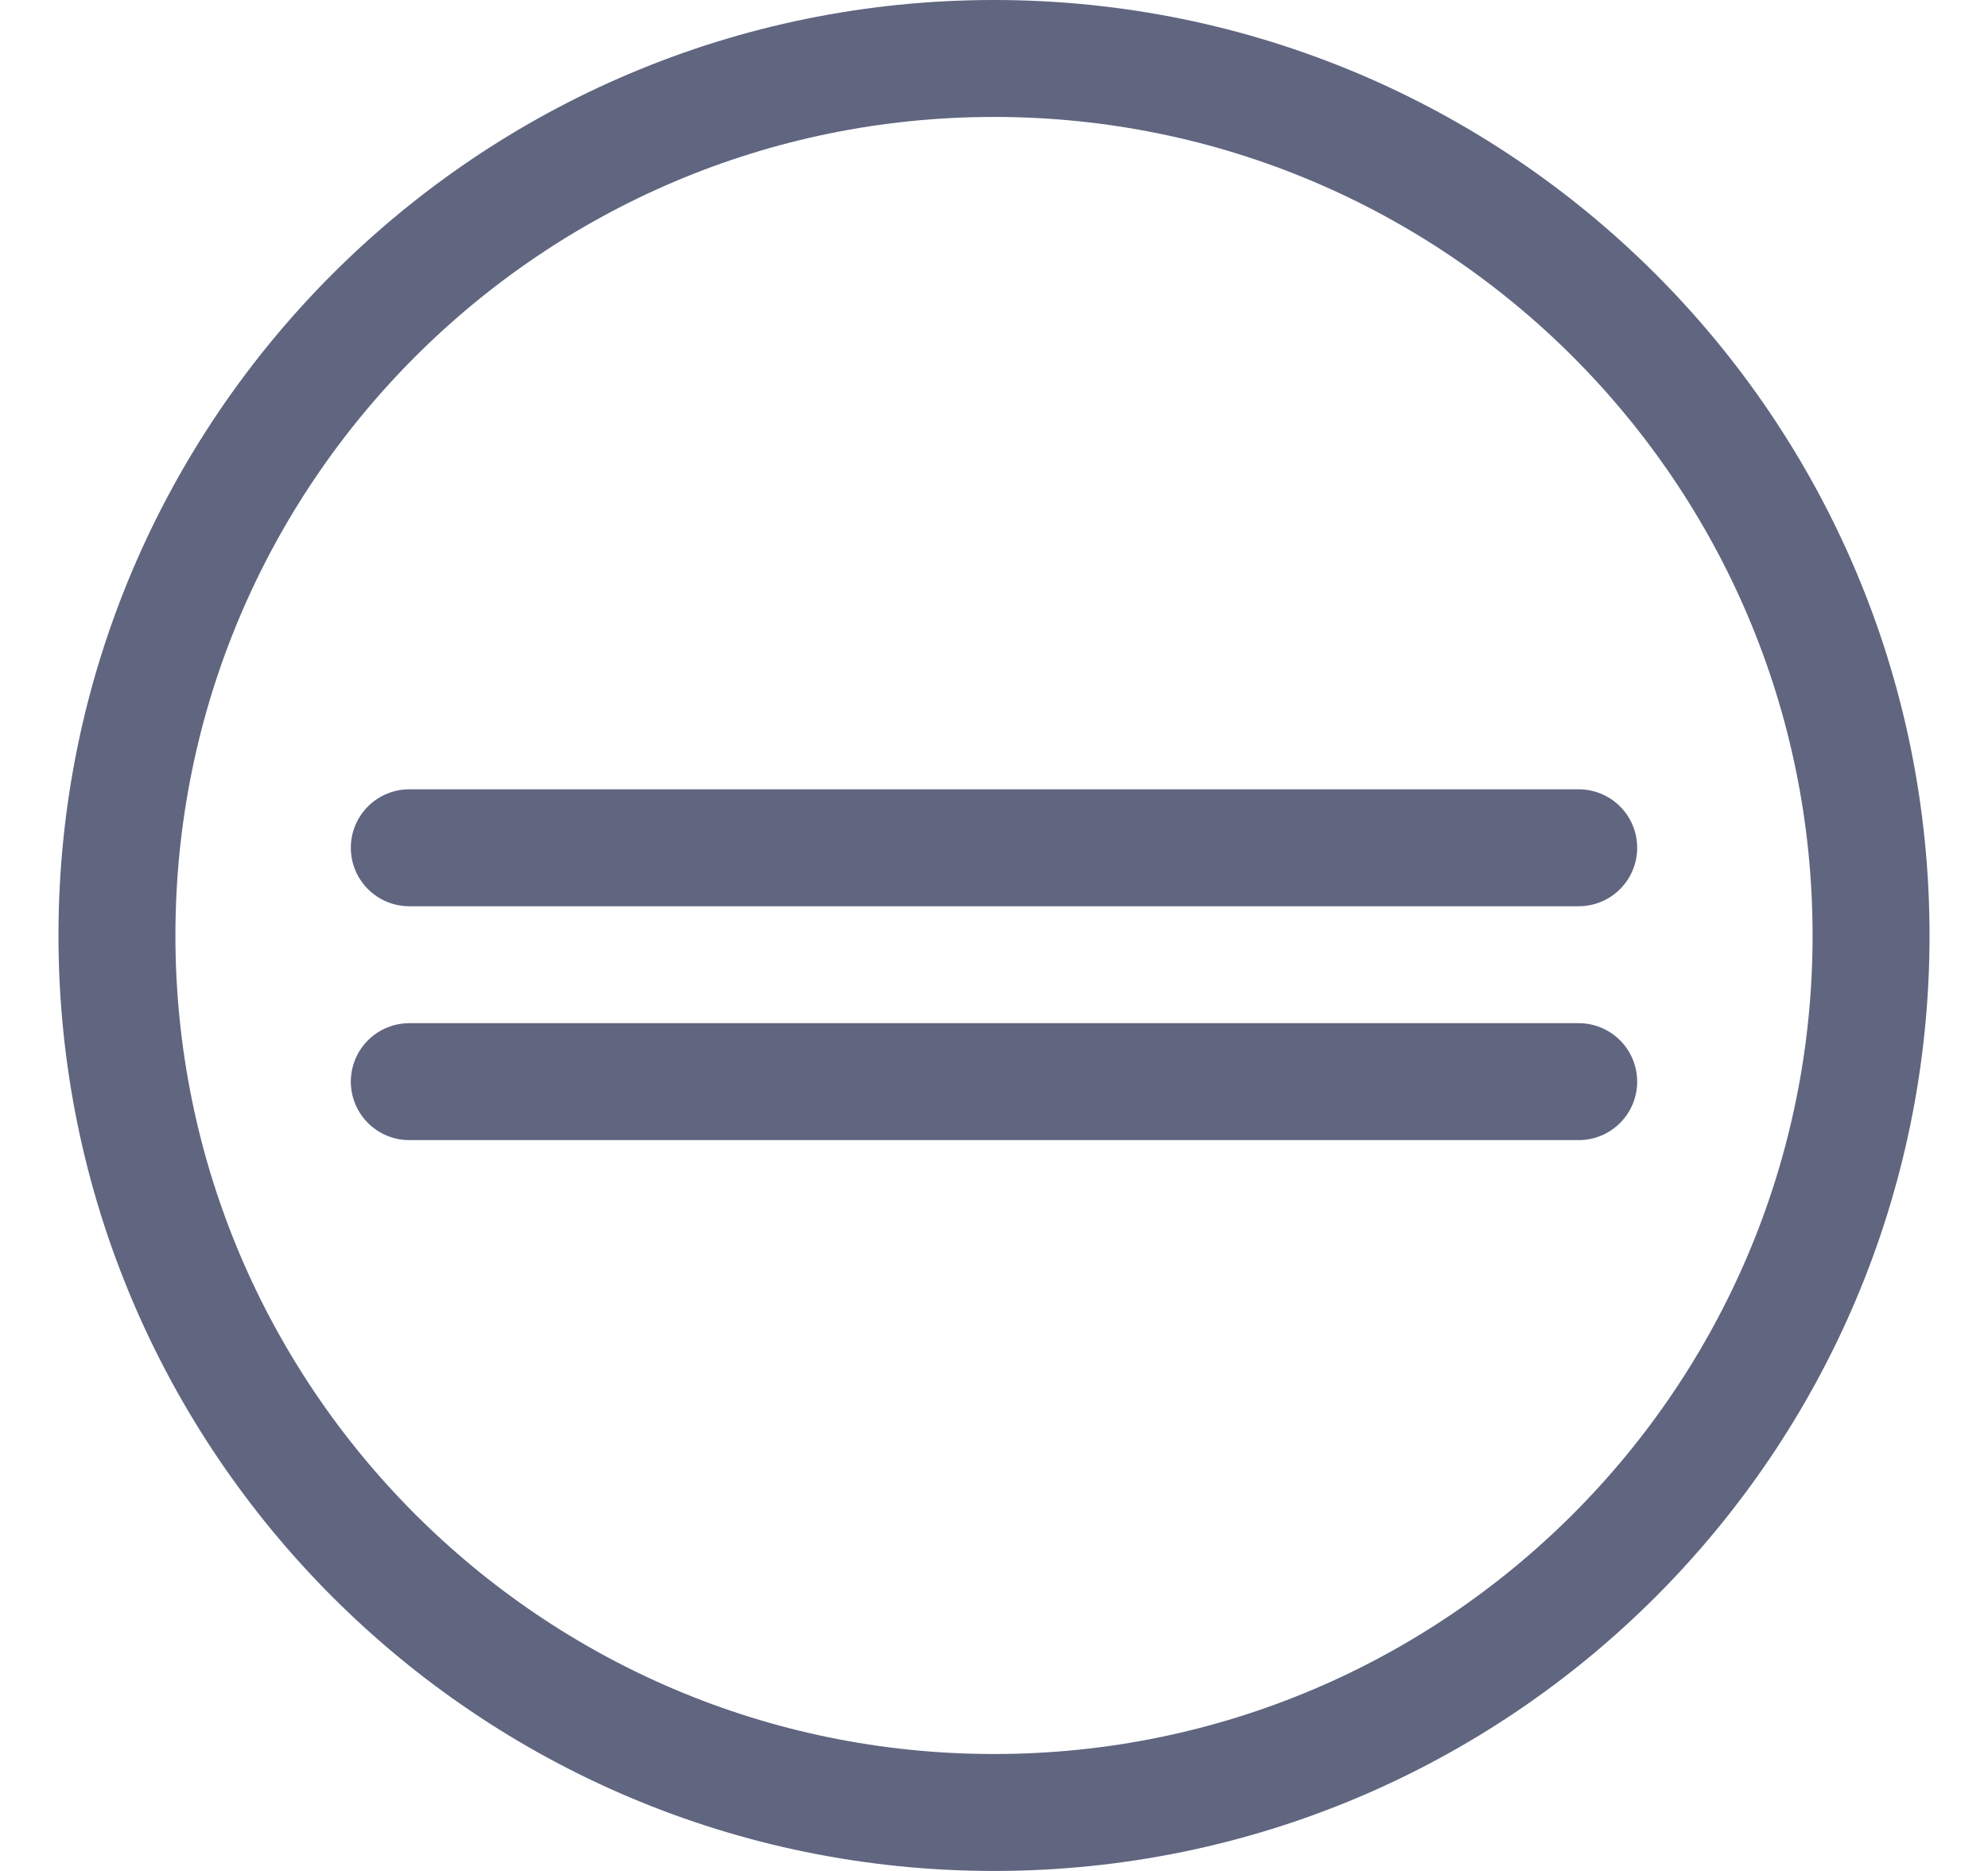 <svg width="17" height="16" viewBox="0 0 17 16" fill="none" xmlns="http://www.w3.org/2000/svg">
<path d="M8.5 15.5C12.642 15.5 16 12.142 16 8C16 3.858 12.642 0.5 8.5 0.5C4.358 0.5 1 3.858 1 8C1 12.142 4.358 15.5 8.5 15.5Z" stroke="#606580" stroke-miterlimit="10" stroke-linecap="round" stroke-linejoin="round"/>
<path d="M3.5 9.25H13.5" stroke="#606580" stroke-miterlimit="10" stroke-linecap="round" stroke-linejoin="round"/>
<path d="M3.5 7.25H13.5" stroke="#606580" stroke-miterlimit="10" stroke-linecap="round" stroke-linejoin="round"/>
</svg>

